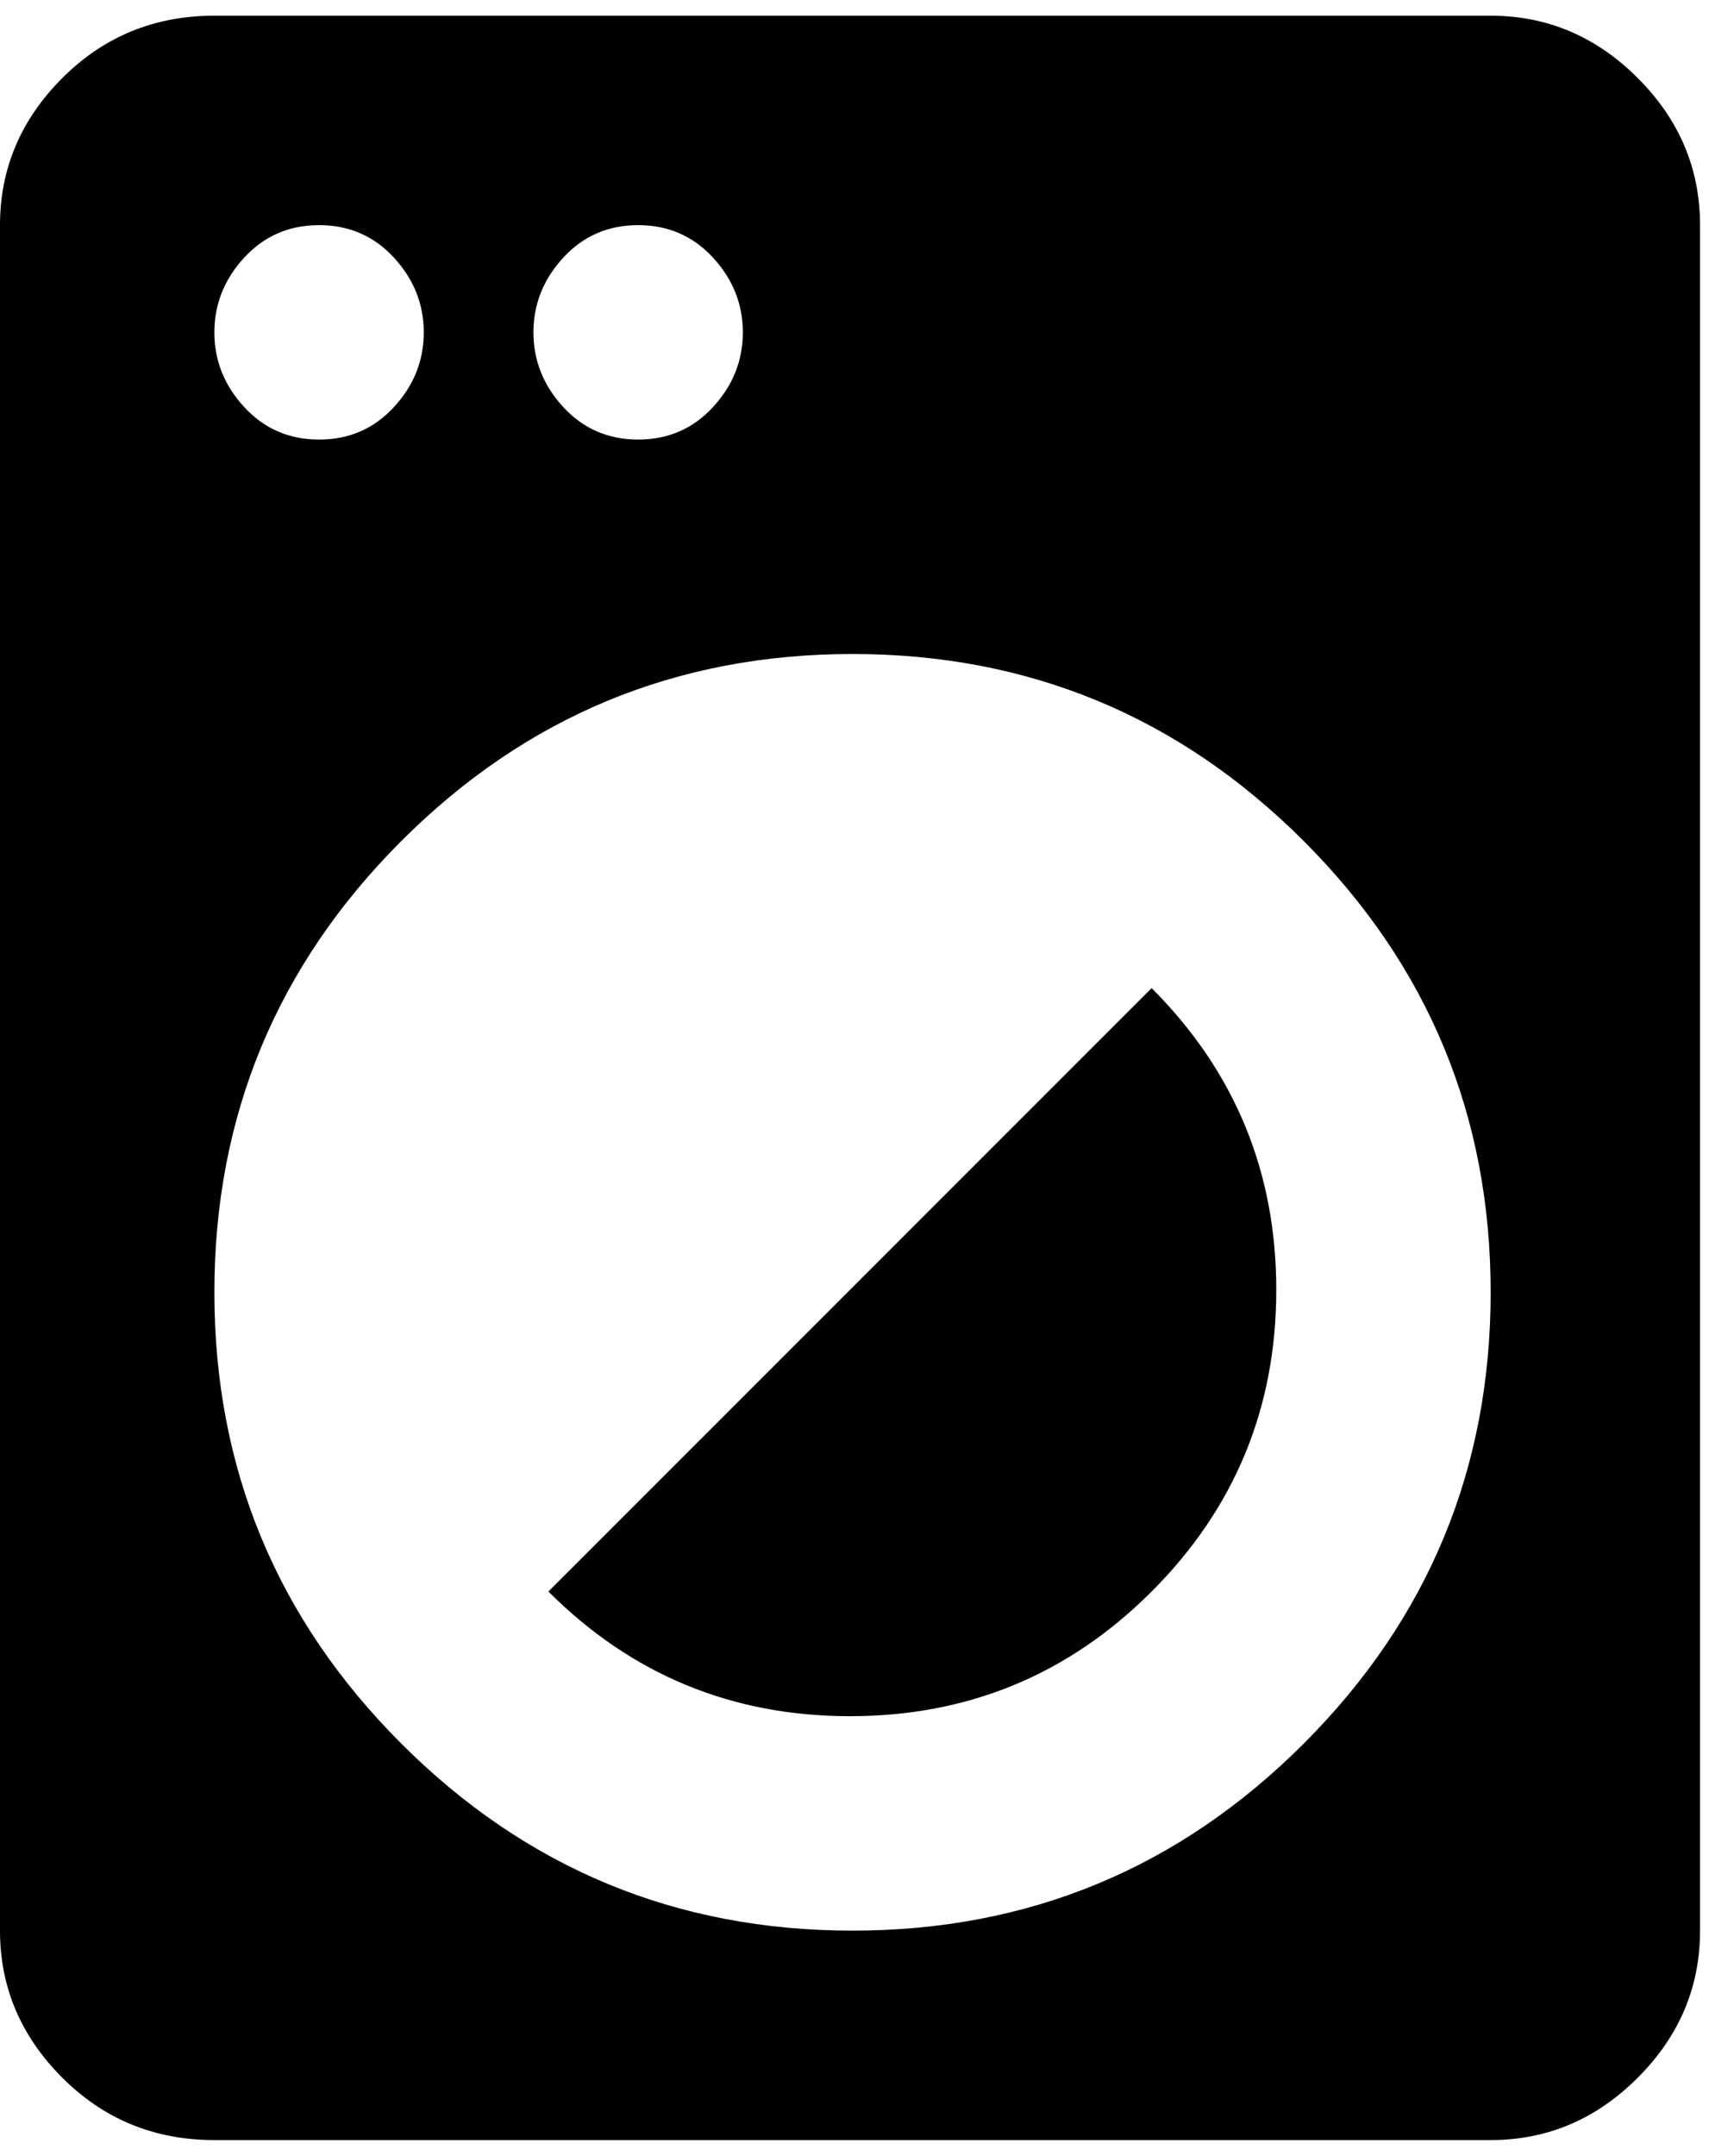 <svg xmlns="http://www.w3.org/2000/svg" width="3em" height="3.77em" viewBox="0 0 344 432"><path fill="currentColor" d="m110 319l121-121q25 25 25 60.5T231 319t-60.5 25t-60.5-25M299 3q17 0 29.5 12.5T341 45v342q0 17-12.5 29.5T299 429H43q-18 0-30.5-12.5T0 387V45q0-17 12.5-29.5T43 3zM128 45q-9 0-15 6.5t-6 15t6 15t15 6.5t15-6.5t6-15t-6-15t-15-6.5m-64 0q-9 0-15 6.5t-6 15t6 15T64 88t15-6.5t6-15t-6-15T64 45m107 342q53 0 90.5-37.5T299 259t-37.5-90.5T171 131t-90.5 37.5T43 259t37.5 90.5T171 387"/></svg>
